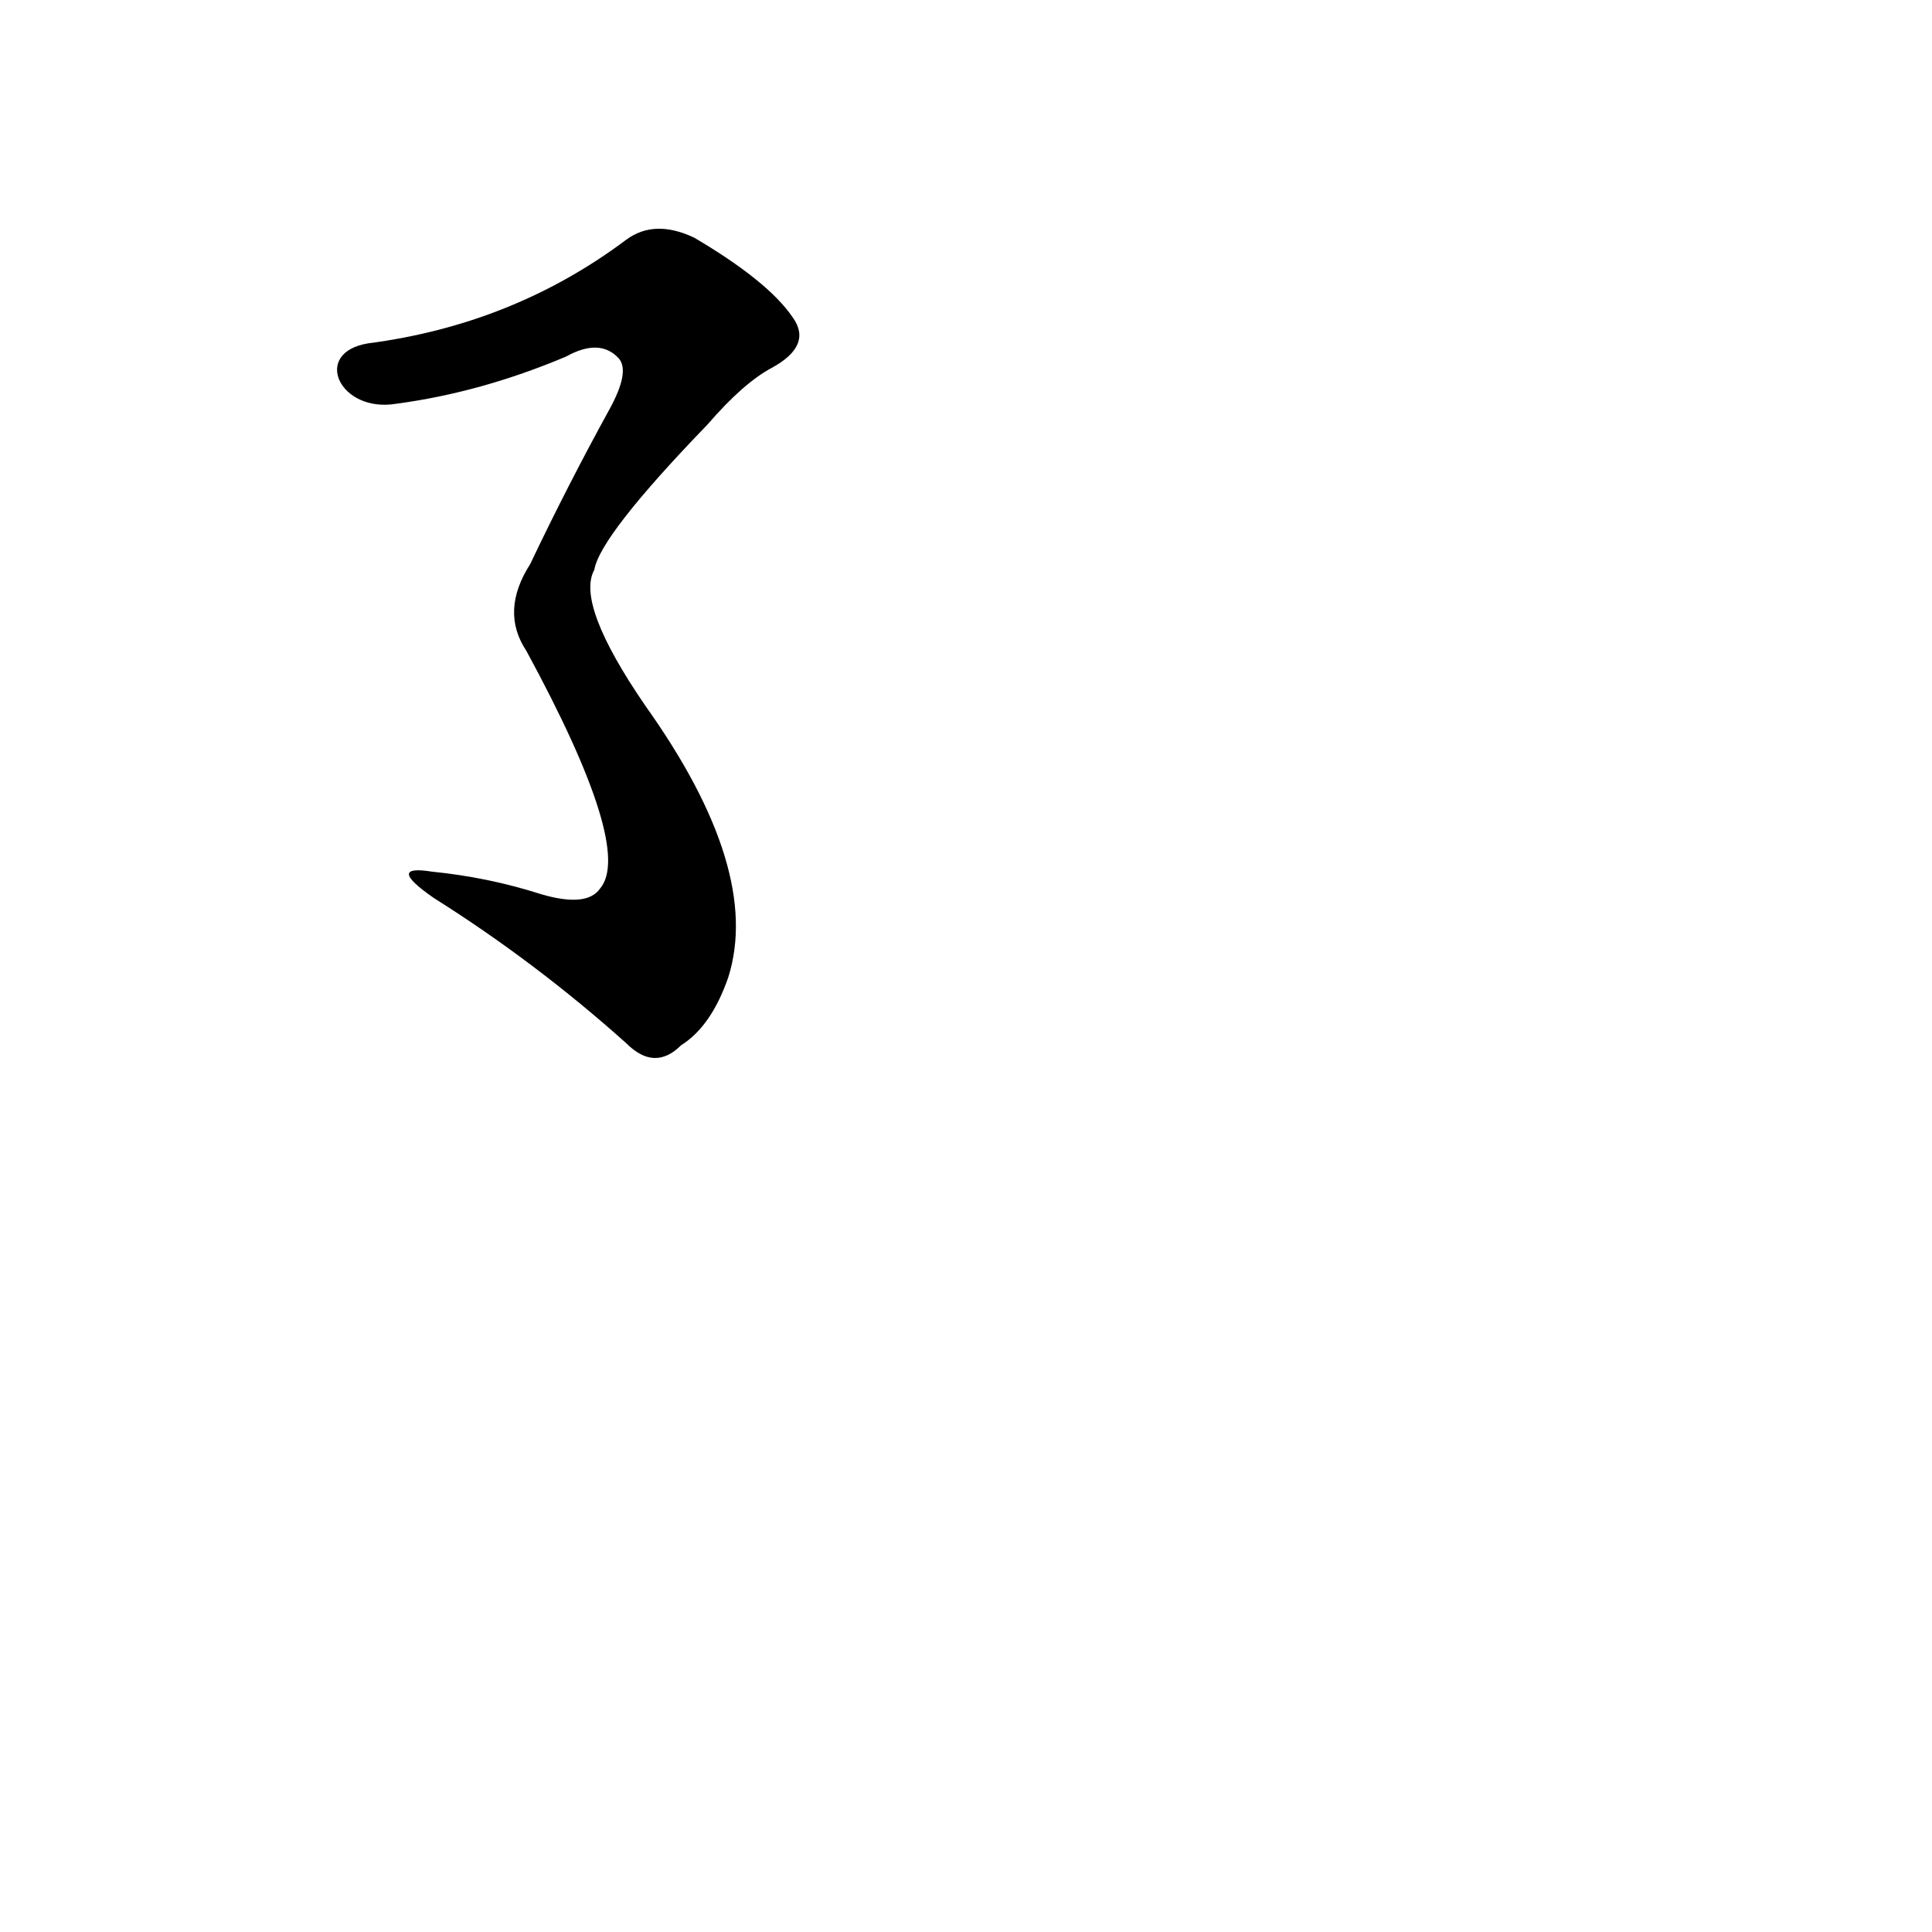 <?xml version='1.0' encoding='utf-8'?>
<svg xmlns="http://www.w3.org/2000/svg" version="1.1" viewBox="0 0 1024 1024"><g transform="scale(1, -1) translate(0, -900)"><path d="M 210 686 Q 255 692 300 711 Q 318 721 328 710 Q 334 703 323 683 Q 301 643 281 601 Q 265 576 279 555 Q 336 450 318 429 Q 311 419 287 426 Q 259 435 229 438 Q 204 442 230 424 Q 284 390 332 347 Q 347 332 361 346 Q 377 356 386 382 Q 404 439 342 526 Q 305 580 315 598 Q 318 616 375 675 Q 394 697 409 705 Q 431 717 420 732 Q 407 751 368 774 Q 347 784 332 773 Q 272 728 195 718 C 165 713 180 681 210 686 Z" fill="black" /></g></svg>